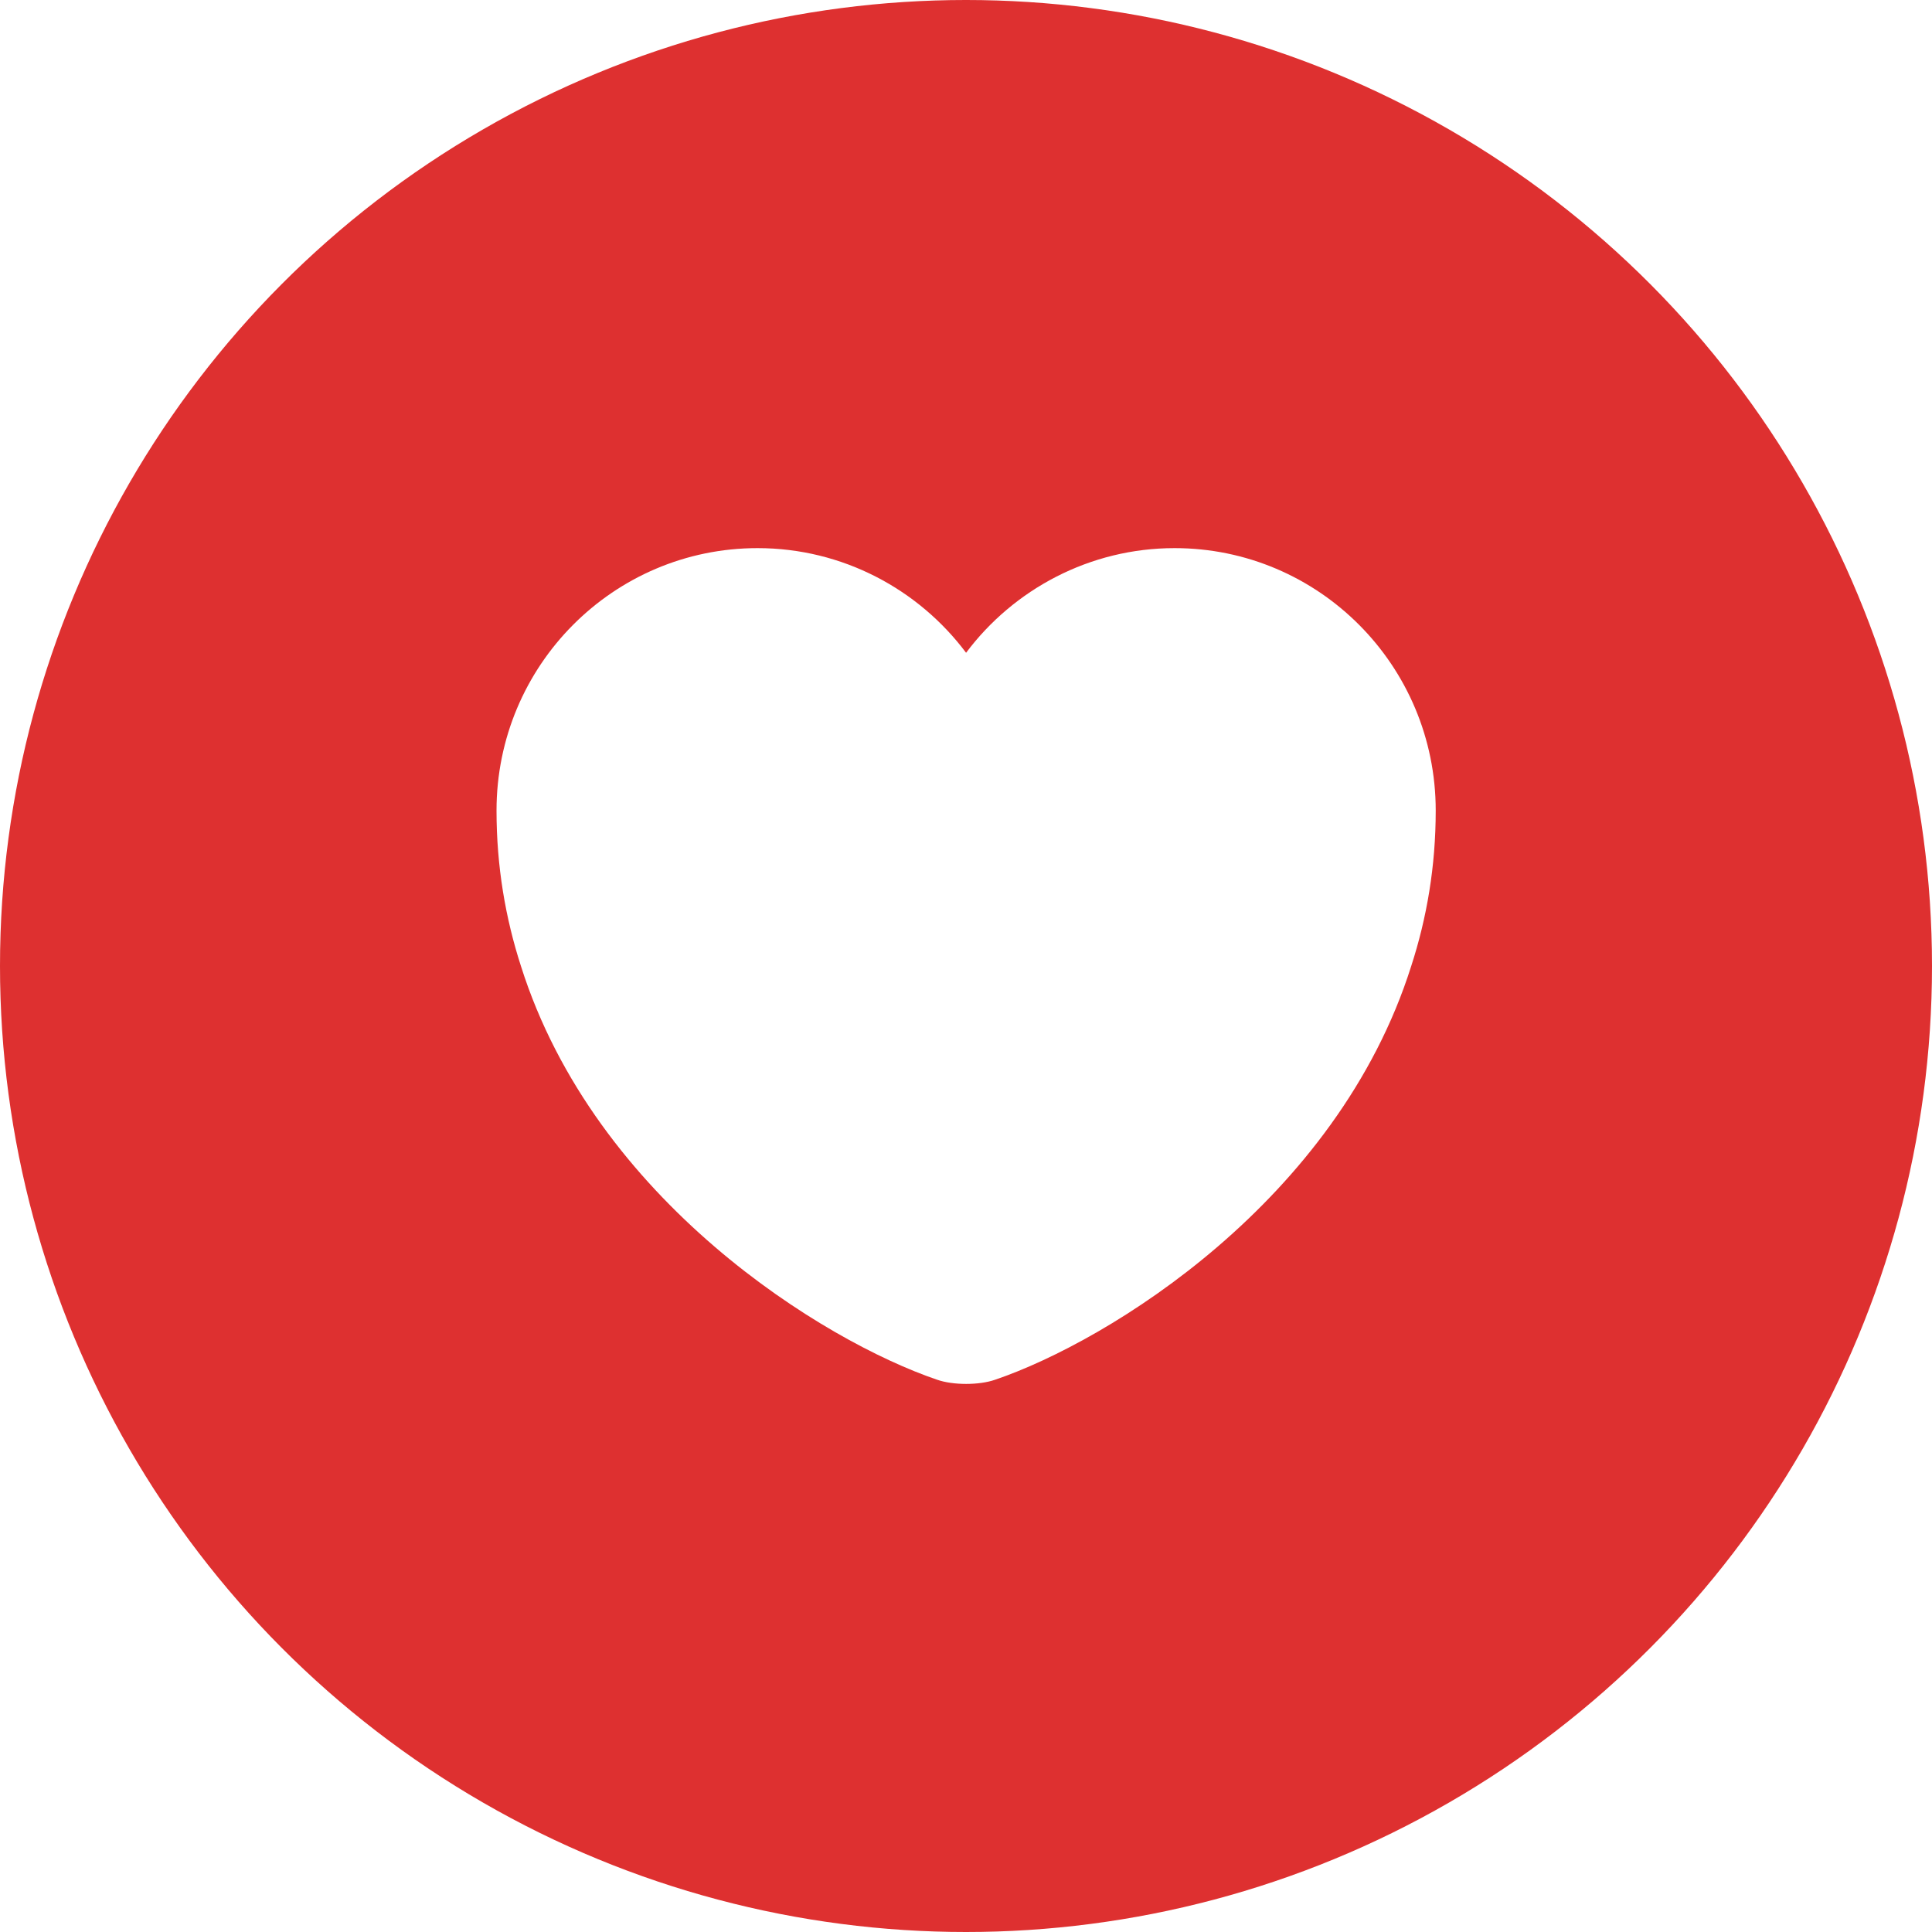 <svg width="24" height="24" viewBox="0 0 24 24" fill="none" xmlns="http://www.w3.org/2000/svg">
<g filter="url(#filter0_b_2049_39129)">
<circle cx="12" cy="12" r="12" fill="#DE3030"/>
</g>
<path d="M14.591 6.809C13.536 6.809 12.591 7.322 12.001 8.109C11.412 7.322 10.467 6.809 9.411 6.809C7.62 6.809 6.168 8.267 6.168 10.069C6.168 10.764 6.279 11.405 6.471 12C7.393 14.917 10.234 16.661 11.64 17.139C11.838 17.209 12.165 17.209 12.363 17.139C13.769 16.661 16.61 14.917 17.531 12C17.724 11.405 17.835 10.764 17.835 10.069C17.835 8.267 16.382 6.809 14.591 6.809Z" fill="white"/>
<defs>
<filter id="filter0_b_2049_39129" x="-15" y="-15" width="54" height="54" filterUnits="userSpaceOnUse" color-interpolation-filters="sRGB">
<feFlood flood-opacity="0" result="BackgroundImageFix"/>
<feGaussianBlur in="BackgroundImageFix" stdDeviation="7.5"/>
<feComposite in2="SourceAlpha" operator="in" result="effect1_backgroundBlur_2049_39129"/>
<feBlend mode="normal" in="SourceGraphic" in2="effect1_backgroundBlur_2049_39129" result="shape"/>
</filter>
</defs>
</svg>
